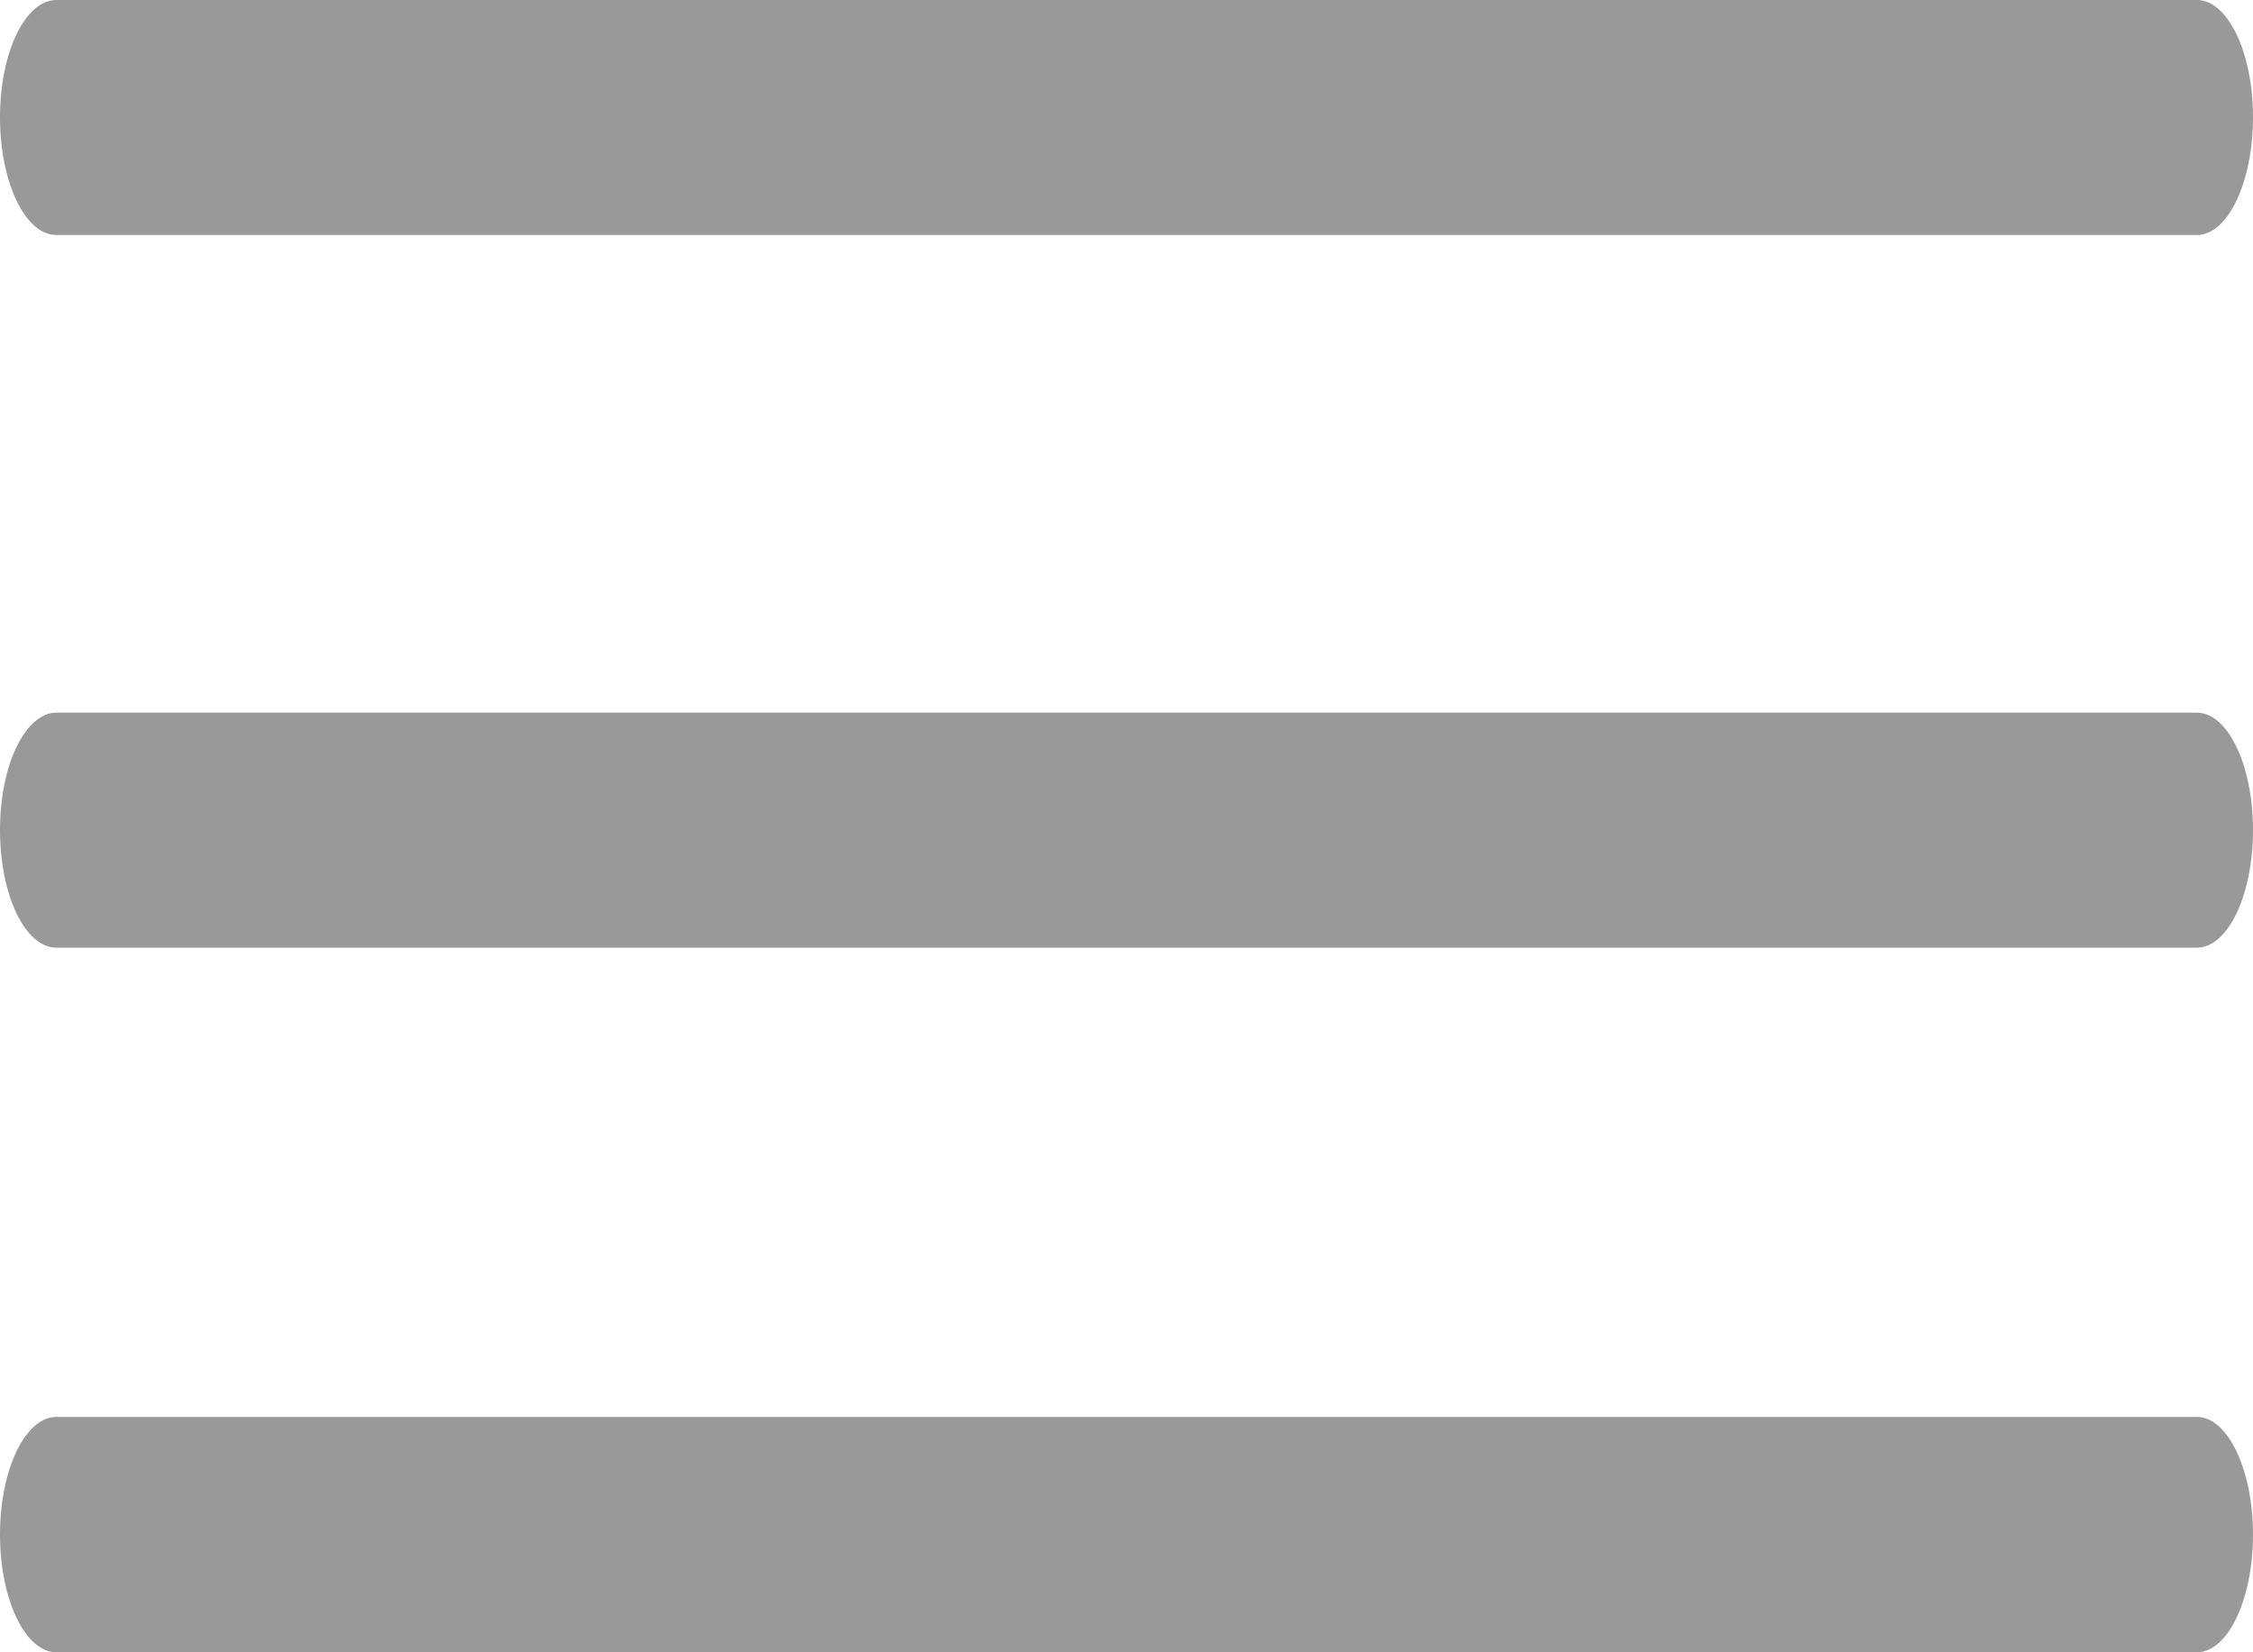 <?xml version="1.0" encoding="utf-8"?>
<!-- Generator: Adobe Illustrator 15.0.0, SVG Export Plug-In . SVG Version: 6.00 Build 0)  -->
<!DOCTYPE svg PUBLIC "-//W3C//DTD SVG 1.1//EN" "http://www.w3.org/Graphics/SVG/1.1/DTD/svg11.dtd">
<svg version="1.1" id="Layer_88" xmlns="http://www.w3.org/2000/svg" xmlns:xlink="http://www.w3.org/1999/xlink" x="0px" y="0px"
	 width="30px" height="22px" viewBox="0 0 30 22" enable-background="new 0 0 30 22" xml:space="preserve">
<g>
	<path fill="#999999" d="M29.253,0H0.751C0.337,0,0,0.695,0,1.56c0,0.872,0.337,1.569,0.751,1.569h28.502
		C29.663,3.129,30,2.432,30,1.56C30,0.695,29.663,0,29.253,0"/>
	<path fill="#999999" d="M29.253,9.489H0.751C0.337,9.489,0,10.186,0,11.05c0,0.874,0.337,1.568,0.751,1.568h28.502
		c0.41,0,0.747-0.694,0.747-1.568C30,10.186,29.663,9.489,29.253,9.489"/>
	<path fill="#999999" d="M29.253,18.866H0.751c-0.414,0-0.751,0.7-0.751,1.565C0,21.299,0.337,22,0.751,22h28.502
		C29.663,22,30,21.299,30,20.432C30,19.566,29.663,18.866,29.253,18.866"/>
</g>
</svg>
